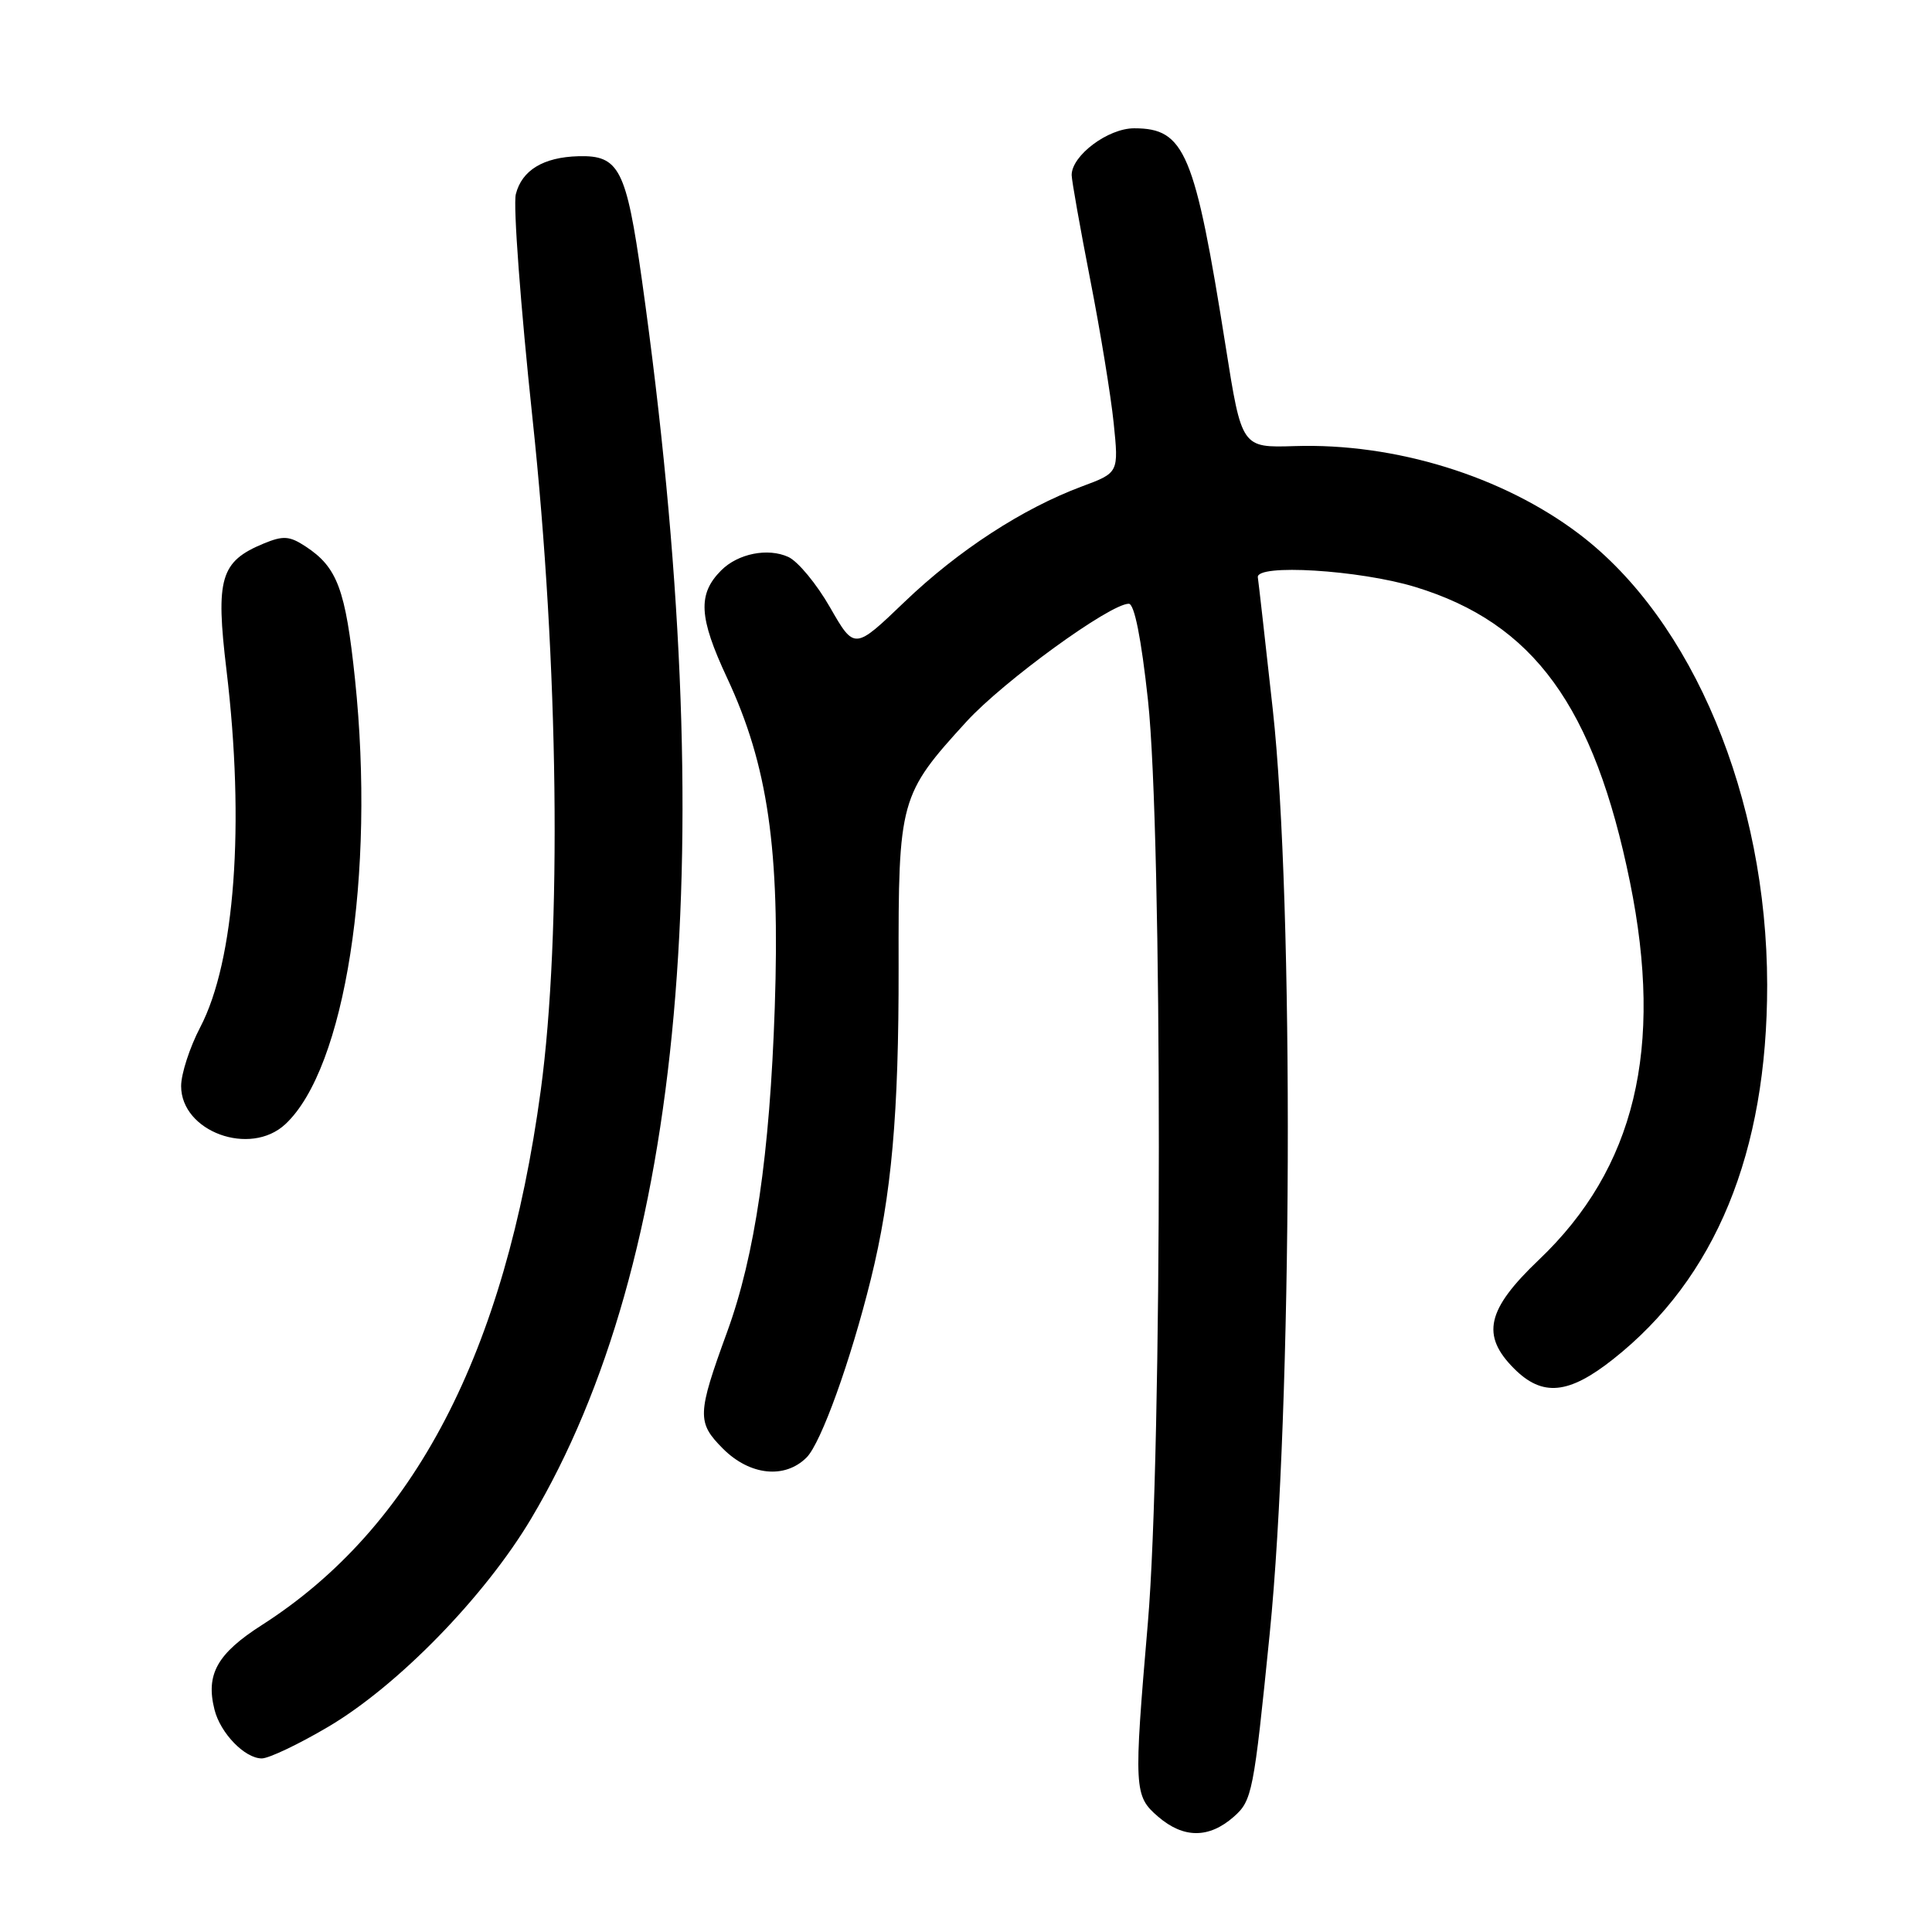<?xml version="1.0" encoding="UTF-8" standalone="no"?>
<!DOCTYPE svg PUBLIC "-//W3C//DTD SVG 1.1//EN" "http://www.w3.org/Graphics/SVG/1.1/DTD/svg11.dtd" >
<svg xmlns="http://www.w3.org/2000/svg" xmlns:xlink="http://www.w3.org/1999/xlink" version="1.1" viewBox="0 0 256 256">
 <g >
 <path fill="currentColor"
d=" M 163.46 240.75 C 165.92 238.59 166.12 237.58 168.24 216.50 C 171.25 186.55 171.48 119.70 168.65 94.01 C 167.65 84.94 166.76 77.06 166.67 76.51 C 166.36 74.68 180.14 75.52 187.54 77.78 C 203.22 82.57 211.23 93.58 215.98 116.88 C 220.47 138.95 216.65 154.81 203.90 166.94 C 196.99 173.52 196.21 176.94 200.64 181.36 C 204.38 185.10 207.85 184.77 213.75 180.10 C 227.32 169.38 234.17 152.72 234.16 130.50 C 234.13 105.74 224.32 82.19 209.26 70.77 C 199.13 63.09 184.85 58.68 171.54 59.11 C 164.53 59.33 164.53 59.33 162.41 45.92 C 158.32 20.14 157.00 17.00 150.28 17.00 C 146.81 17.00 142.00 20.61 142.00 23.20 C 142.01 23.92 143.11 30.12 144.45 37.00 C 145.80 43.88 147.20 52.46 147.57 56.07 C 148.24 62.64 148.24 62.64 143.37 64.45 C 135.50 67.38 126.97 72.94 119.86 79.75 C 113.22 86.12 113.22 86.12 109.99 80.49 C 108.22 77.39 105.73 74.38 104.46 73.80 C 101.75 72.56 97.79 73.35 95.57 75.57 C 92.42 78.72 92.59 81.79 96.34 89.82 C 101.76 101.41 103.37 112.54 102.66 133.50 C 102.00 152.97 100.04 166.36 96.36 176.46 C 92.36 187.42 92.33 188.48 95.81 191.97 C 99.37 195.52 104.00 196.00 106.88 193.12 C 108.79 191.21 112.71 180.33 115.39 169.50 C 118.14 158.38 119.10 147.60 119.07 128.17 C 119.03 105.97 119.22 105.30 128.07 95.61 C 132.98 90.25 147.08 80.00 149.57 80.00 C 150.31 80.00 151.22 84.55 152.11 92.75 C 154.04 110.46 154.03 192.29 152.10 215.00 C 150.21 237.10 150.26 237.97 153.46 240.72 C 156.82 243.61 160.18 243.62 163.46 240.75 Z  M 43.44 228.84 C 52.69 223.40 64.23 211.56 70.39 201.21 C 90.65 167.15 95.58 112.01 85.06 37.12 C 82.98 22.37 82.05 20.55 76.64 20.70 C 71.99 20.83 69.15 22.56 68.35 25.73 C 67.98 27.20 68.98 40.57 70.56 55.45 C 74.03 87.97 74.46 123.74 71.65 144.50 C 66.93 179.30 54.86 202.43 34.71 215.32 C 28.78 219.11 27.24 221.85 28.42 226.53 C 29.20 229.66 32.44 233.00 34.69 233.00 C 35.62 233.00 39.56 231.13 43.44 228.84 Z  M 37.81 148.96 C 45.73 141.58 49.75 115.91 47.04 90.00 C 45.79 78.08 44.70 75.16 40.48 72.40 C 38.36 71.01 37.53 70.95 34.92 72.03 C 29.20 74.40 28.55 76.64 30.01 88.79 C 32.46 109.23 31.13 127.32 26.53 136.12 C 25.14 138.78 24.00 142.29 24.00 143.91 C 24.00 149.95 33.15 153.30 37.81 148.96 Z "/>
</g>
</svg>